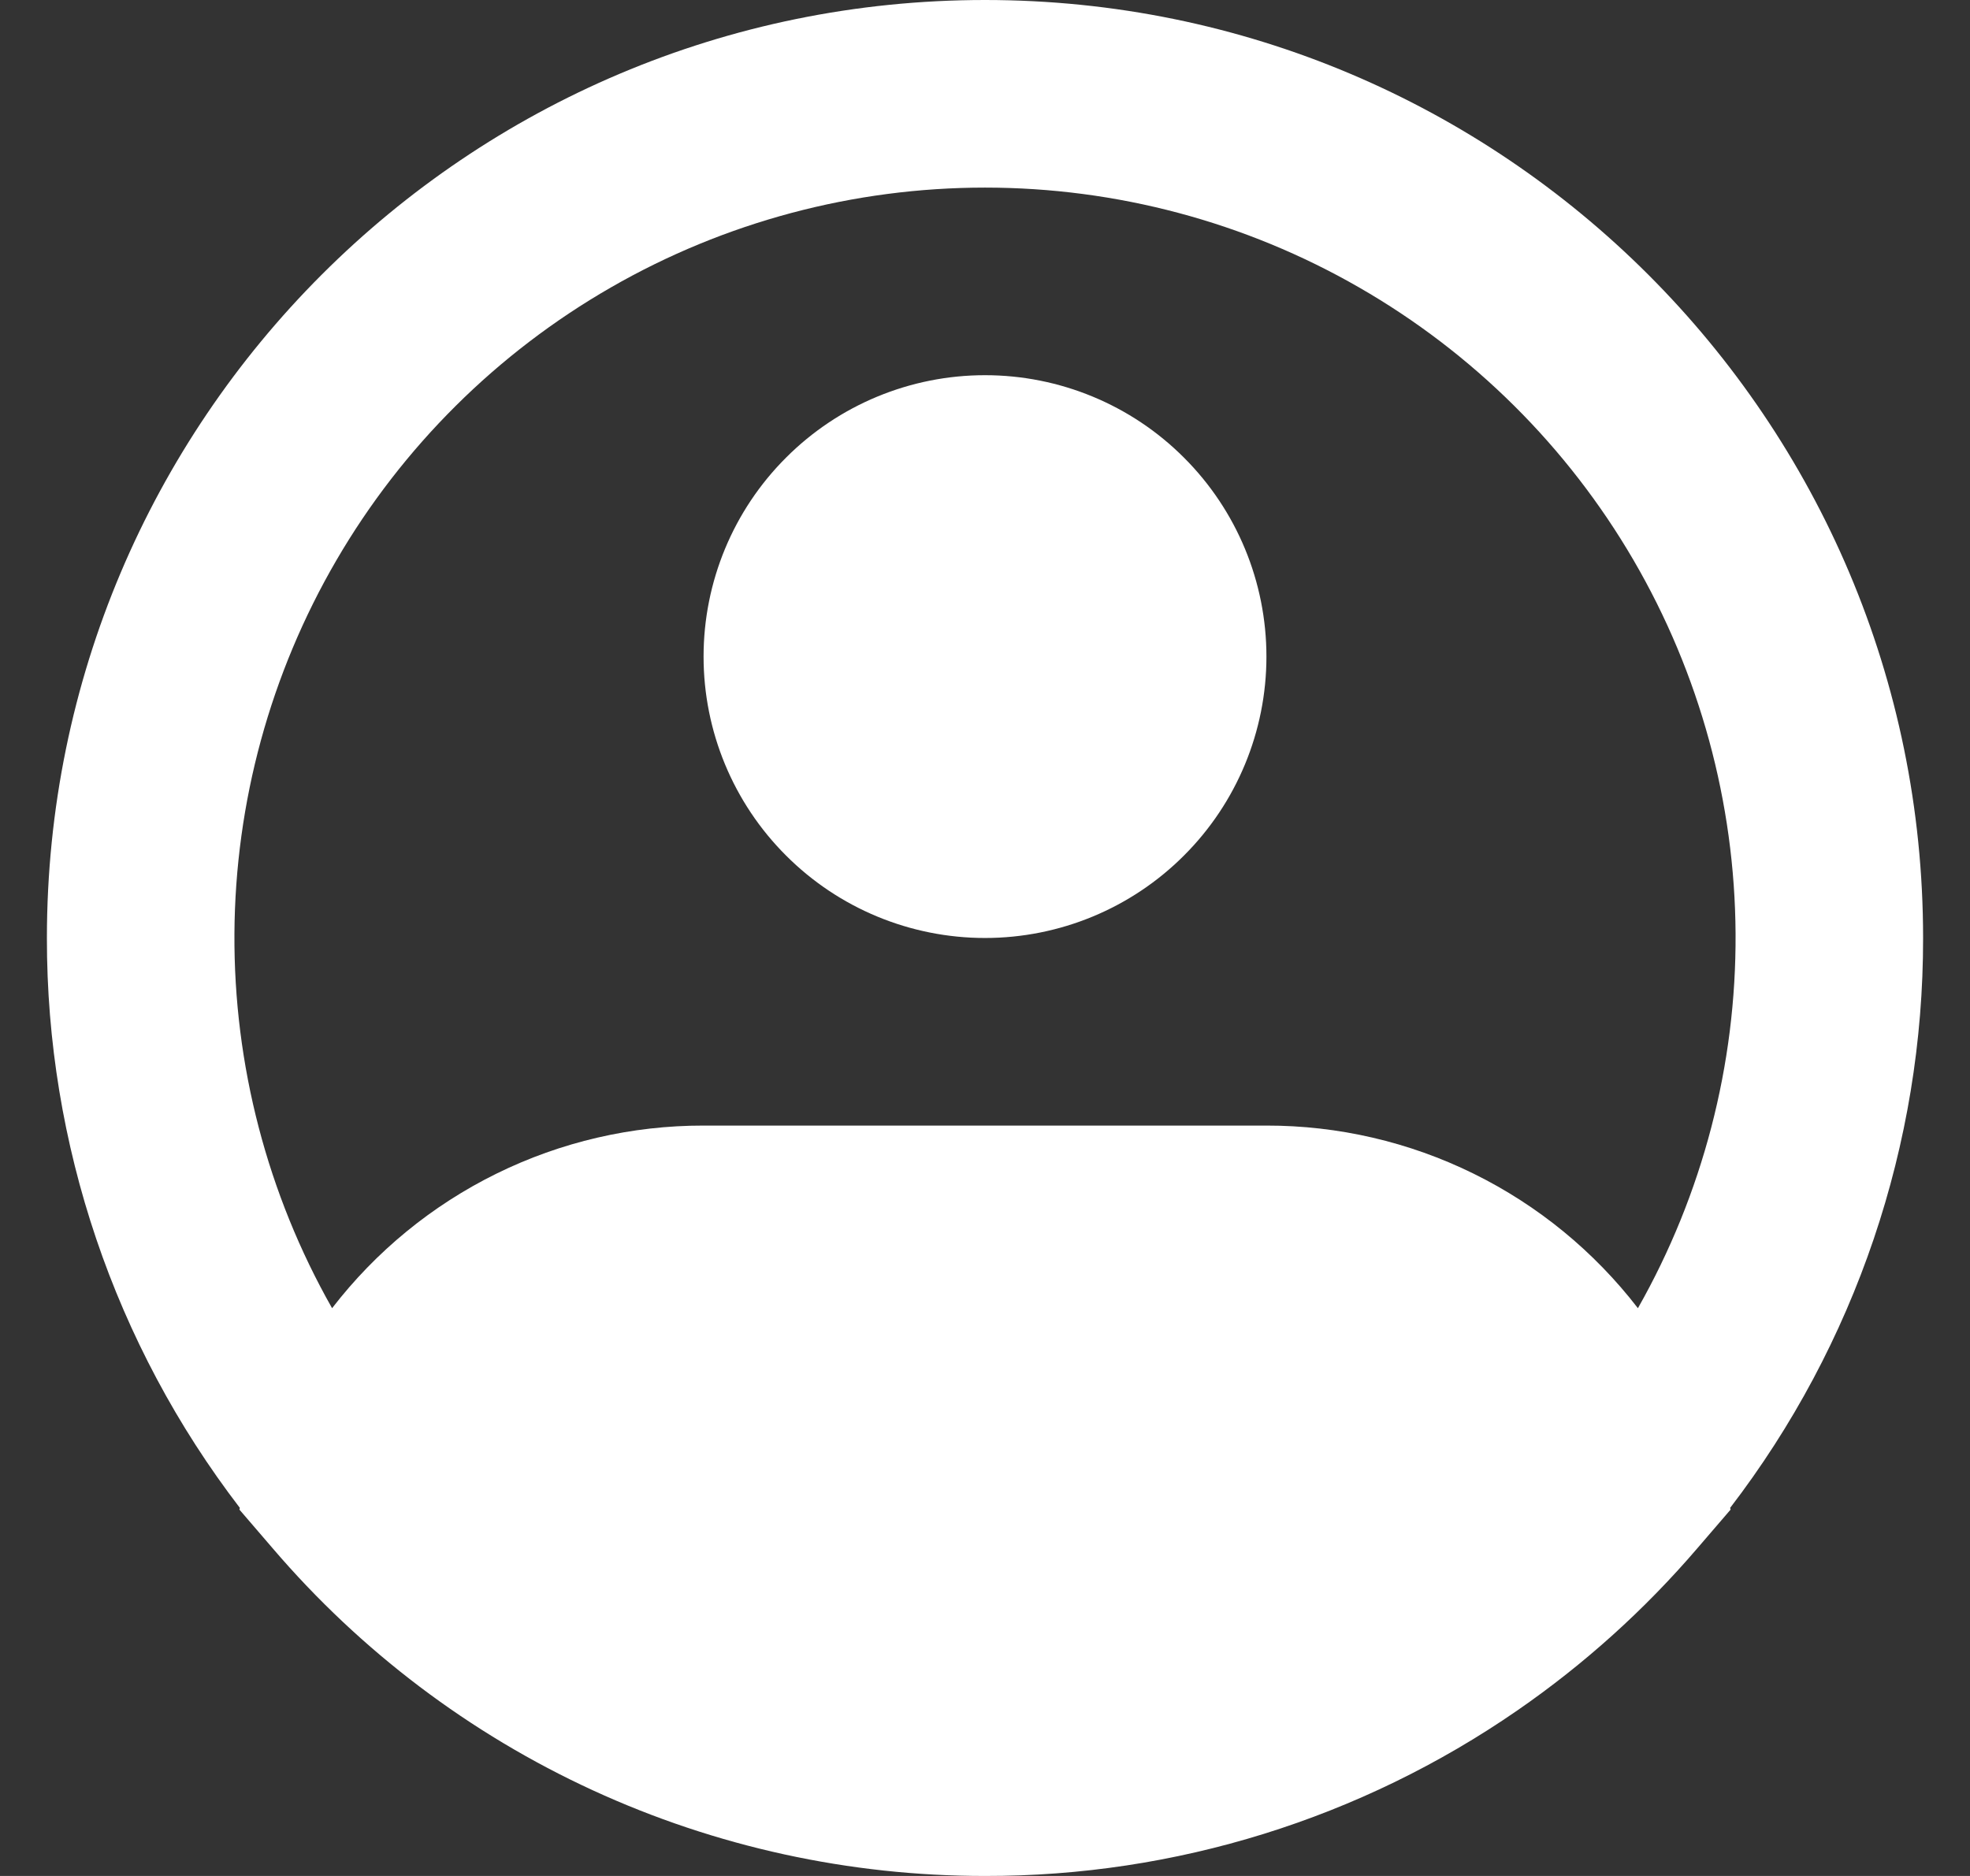 <svg width="21" height="20" viewBox="0 0 21 20" fill="none" xmlns="http://www.w3.org/2000/svg">
<rect x="0" y="0" width="21" height="20" fill="#333333" stroke="none"/>
<path fill-rule="evenodd" clip-rule="evenodd" d="M10.5 2C9.101 2 7.726 2.366 6.513 3.064C5.3 3.761 4.29 4.764 3.586 5.973C2.882 7.182 2.507 8.555 2.499 9.954C2.491 11.353 2.85 12.73 3.54 13.947C4.007 13.341 4.606 12.85 5.293 12.512C5.98 12.174 6.735 11.999 7.5 12H13.5C14.265 11.999 15.02 12.174 15.707 12.512C16.394 12.85 16.993 13.341 17.46 13.947C18.15 12.73 18.509 11.353 18.501 9.954C18.493 8.555 18.118 7.182 17.414 5.973C16.71 4.764 15.7 3.761 14.487 3.064C13.274 2.366 11.899 2 10.5 2ZM18.443 16.076C19.78 14.333 20.503 12.197 20.5 10C20.5 4.477 16.023 0 10.5 0C4.977 0 0.5 4.477 0.5 10C0.497 12.197 1.22 14.333 2.557 16.076L2.552 16.094L2.907 16.507C3.845 17.604 5.009 18.484 6.32 19.087C7.631 19.69 9.057 20.001 10.5 20C12.527 20.004 14.507 19.388 16.175 18.235C16.886 17.744 17.531 17.163 18.093 16.507L18.448 16.094L18.443 16.076ZM10.5 4C9.704 4 8.941 4.316 8.379 4.879C7.816 5.441 7.5 6.204 7.5 7C7.5 7.796 7.816 8.559 8.379 9.121C8.941 9.684 9.704 10 10.5 10C11.296 10 12.059 9.684 12.621 9.121C13.184 8.559 13.5 7.796 13.5 7C13.5 6.204 13.184 5.441 12.621 4.879C12.059 4.316 11.296 4 10.5 4Z" fill="white"/>
</svg>
